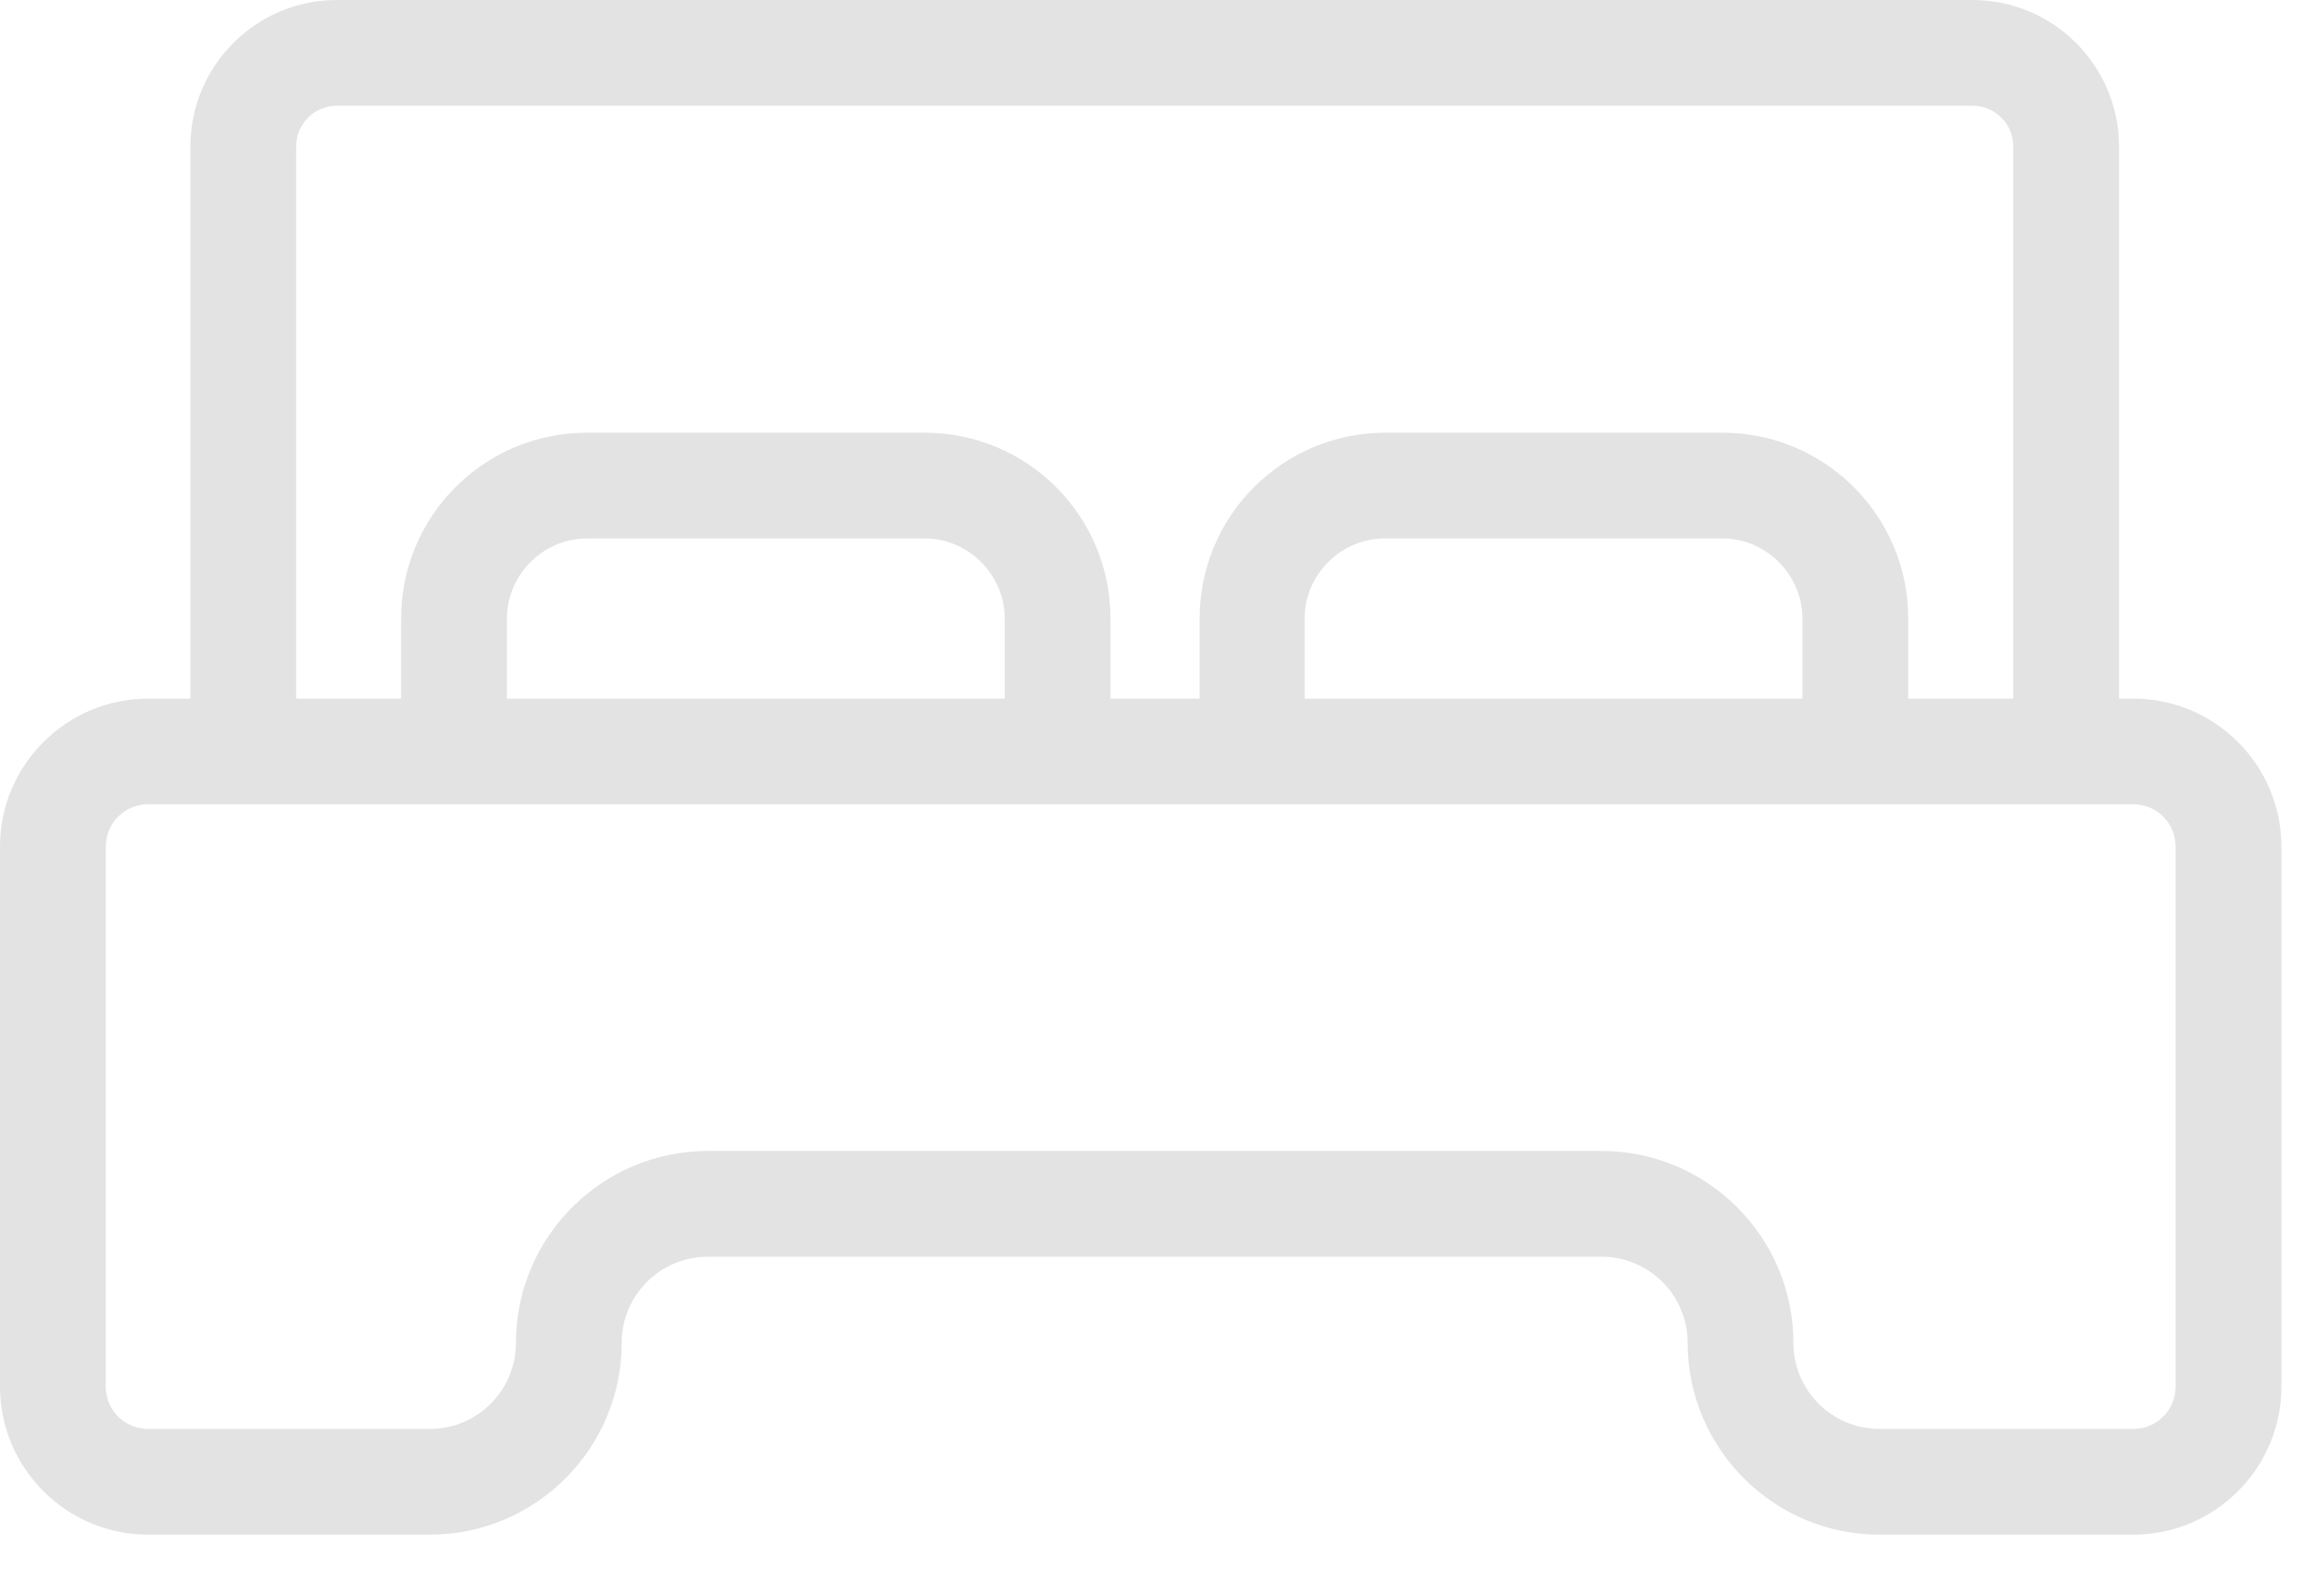 <svg width="29" height="20" viewBox="0 0 29 20" fill="none" xmlns="http://www.w3.org/2000/svg">
<path d="M26.724 19.23H23.545C22.22 19.23 21.141 18.151 21.141 16.826C21.141 16.23 20.658 15.747 20.062 15.747H8.867C8.271 15.747 7.788 16.23 7.788 16.826C7.788 18.151 6.71 19.23 5.385 19.23H1.855C0.833 19.23 0 18.397 0 17.375V10.608C0 9.586 0.833 8.754 1.855 8.754H2.385V1.836C2.385 0.823 3.208 0 4.221 0H24.709C25.721 0 26.545 0.823 26.545 1.836V8.754H26.724C27.747 8.754 28.579 9.586 28.579 10.608V17.375C28.579 18.397 27.747 19.23 26.724 19.23ZM8.867 14.422H20.062C21.387 14.422 22.466 15.501 22.466 16.826C22.466 17.422 22.949 17.905 23.545 17.905H26.724C27.018 17.905 27.254 17.668 27.254 17.375V10.608C27.254 10.315 27.018 10.078 26.724 10.078H1.855C1.561 10.078 1.325 10.315 1.325 10.608V17.375C1.325 17.668 1.561 17.905 1.855 17.905H5.385C5.981 17.905 6.463 17.422 6.463 16.826C6.463 15.501 7.542 14.422 8.867 14.422ZM23.904 8.754H25.22V1.836C25.22 1.552 24.993 1.325 24.709 1.325H4.221C3.937 1.325 3.71 1.552 3.71 1.836V8.754H5.025V7.75C5.025 6.463 6.066 5.422 7.353 5.422H11.583C12.87 5.422 13.911 6.463 13.911 7.75V8.754H15.028V7.75C15.028 6.463 16.069 5.422 17.356 5.422H21.576C22.863 5.422 23.904 6.463 23.904 7.75V8.754ZM16.343 8.754H22.579V7.75C22.579 7.202 22.125 6.747 21.576 6.747H17.346C16.797 6.747 16.343 7.202 16.343 7.75V8.754ZM6.35 8.754H12.586V7.75C12.586 7.202 12.132 6.747 11.583 6.747H7.353C6.804 6.747 6.35 7.202 6.35 7.75V8.754Z" fill="#E3E3E3"/>
</svg>
